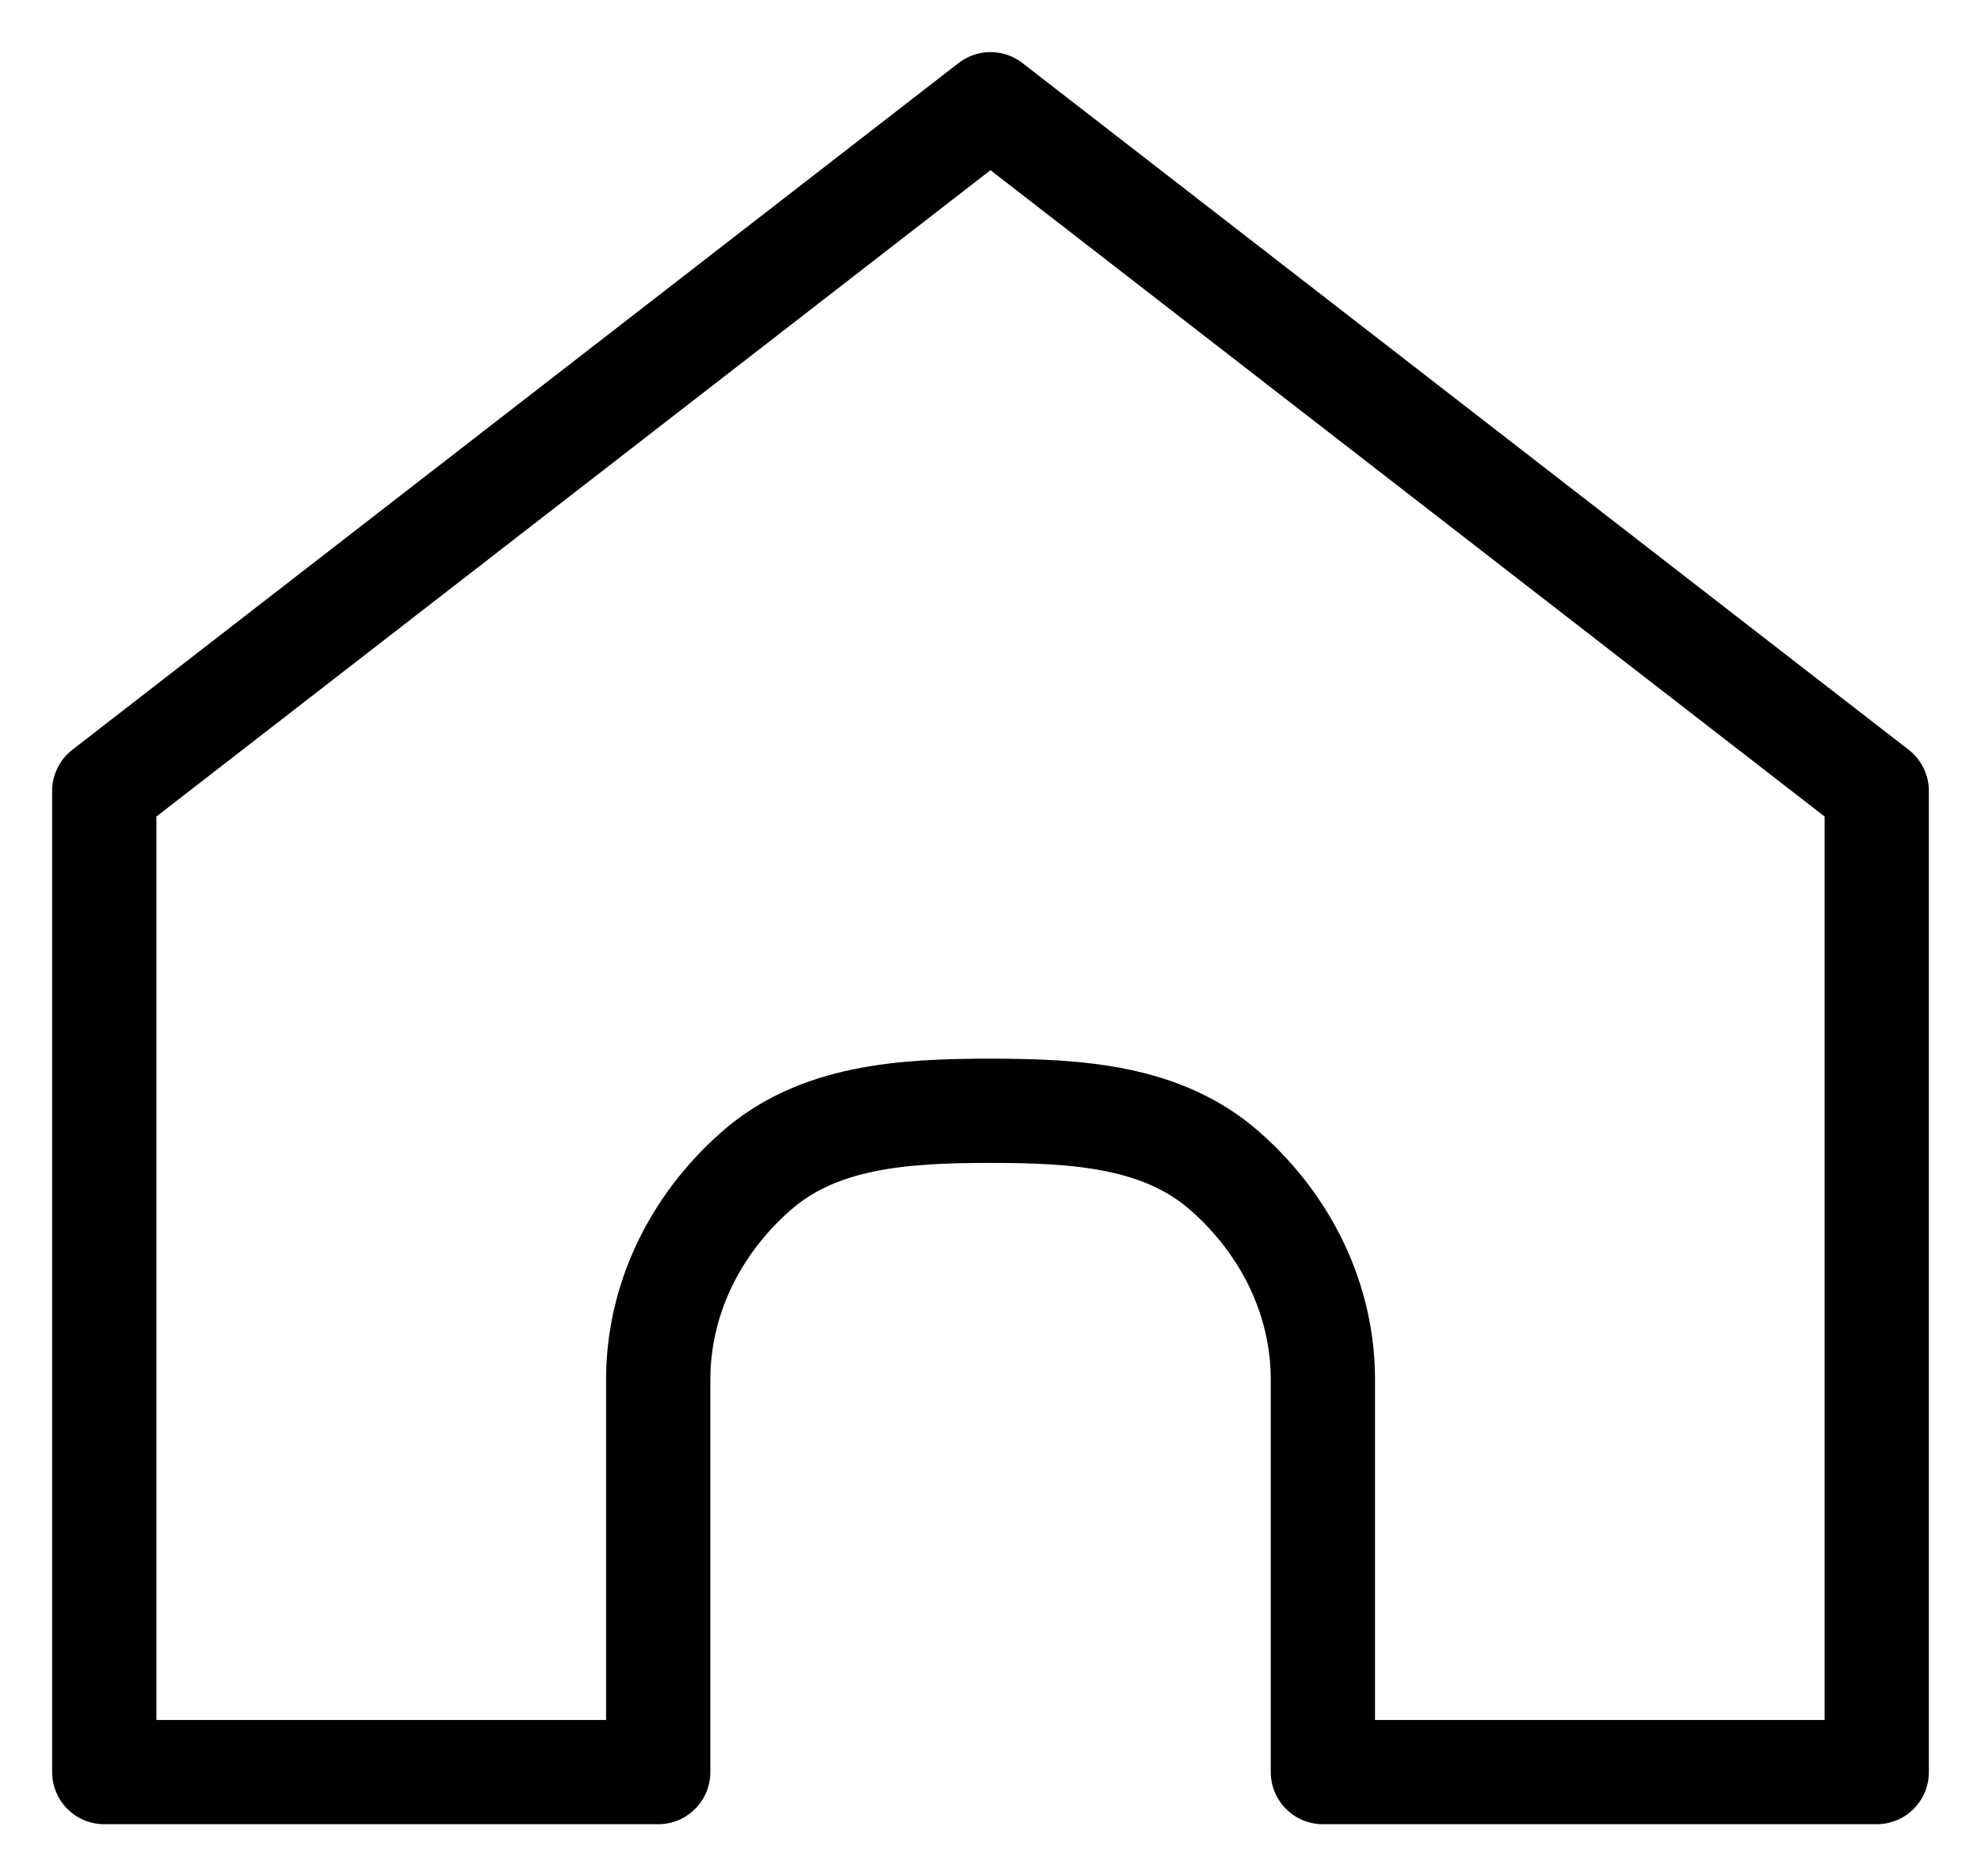 <svg width="19" height="18" viewBox="0 0 19 18" fill="none" xmlns="http://www.w3.org/2000/svg">
<path d="M1 7.588L9.5 1L13.75 4.294L18 7.588V17H12.688V13.235C12.688 12.486 12.352 11.768 11.754 11.239C11.156 10.709 10.345 10.656 9.5 10.656C8.655 10.656 7.844 10.709 7.246 11.239C6.648 11.768 6.313 12.486 6.313 13.235V17H1L1 7.588Z" stroke="black" stroke-linecap="round" stroke-linejoin="round"/>
</svg>
